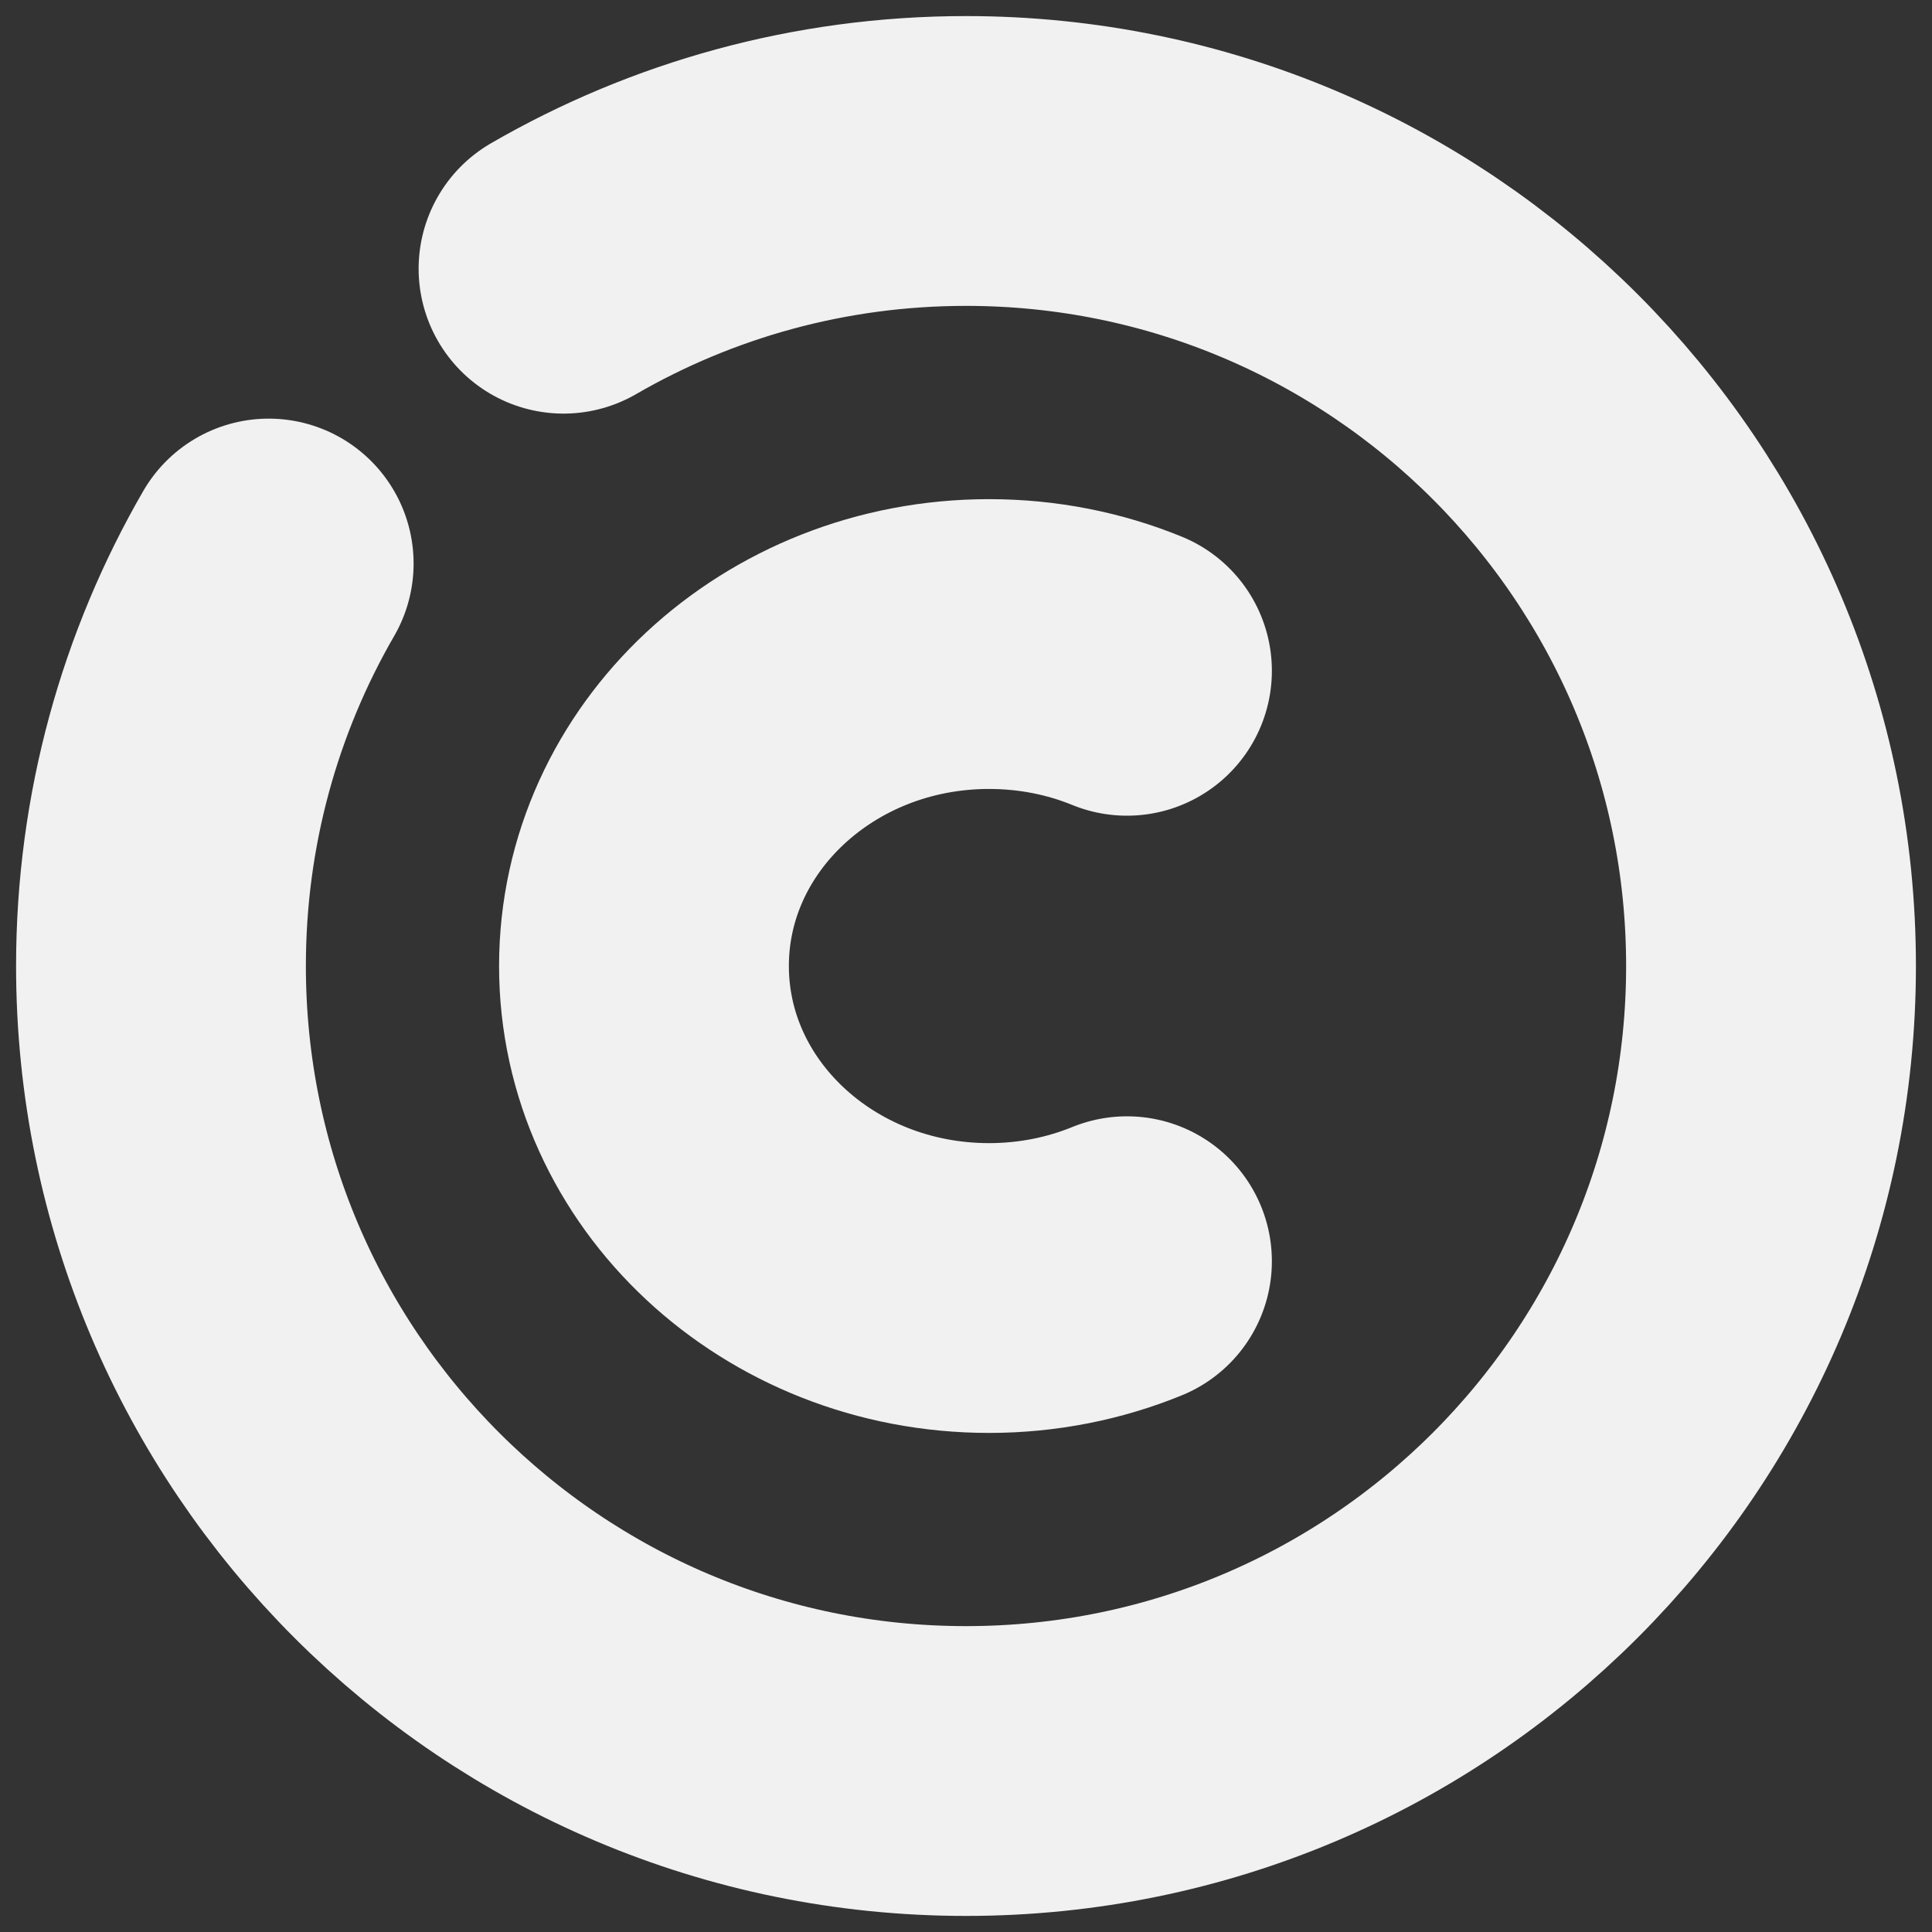 <svg width="25" height="25" viewBox="0 0 25 25" fill="none" xmlns="http://www.w3.org/2000/svg">
<rect x="0" y="0" width="25" height="25" fill="#333333" stroke="none"/>
<g id="copyright_svgrepo.com" clip-path="url(#clip0_73_42)">
<path id="Vector" d="M14.583 16.32C14.037 16.543 13.432 16.667 12.798 16.667C10.332 16.667 8.333 14.801 8.333 12.5C8.333 10.199 10.332 8.334 12.798 8.334C13.432 8.334 14.037 8.457 14.583 8.68" stroke="#F1F1F1" stroke-width="3.75" stroke-linecap="round"/>
<path id="Vector_2" d="M7.292 3.477C8.824 2.591 10.603 2.083 12.5 2.083C18.253 2.083 22.917 6.747 22.917 12.5C22.917 18.253 18.253 22.917 12.5 22.917C6.747 22.917 2.083 18.253 2.083 12.5C2.083 10.603 2.591 8.824 3.477 7.292" stroke="#F1F1F1" stroke-width="3.75" stroke-linecap="round"/>
</g>
<defs>
<clipPath id="clip0_73_42">
<rect width="25" height="25" fill="white"/>
</clipPath>
</defs>
</svg>
